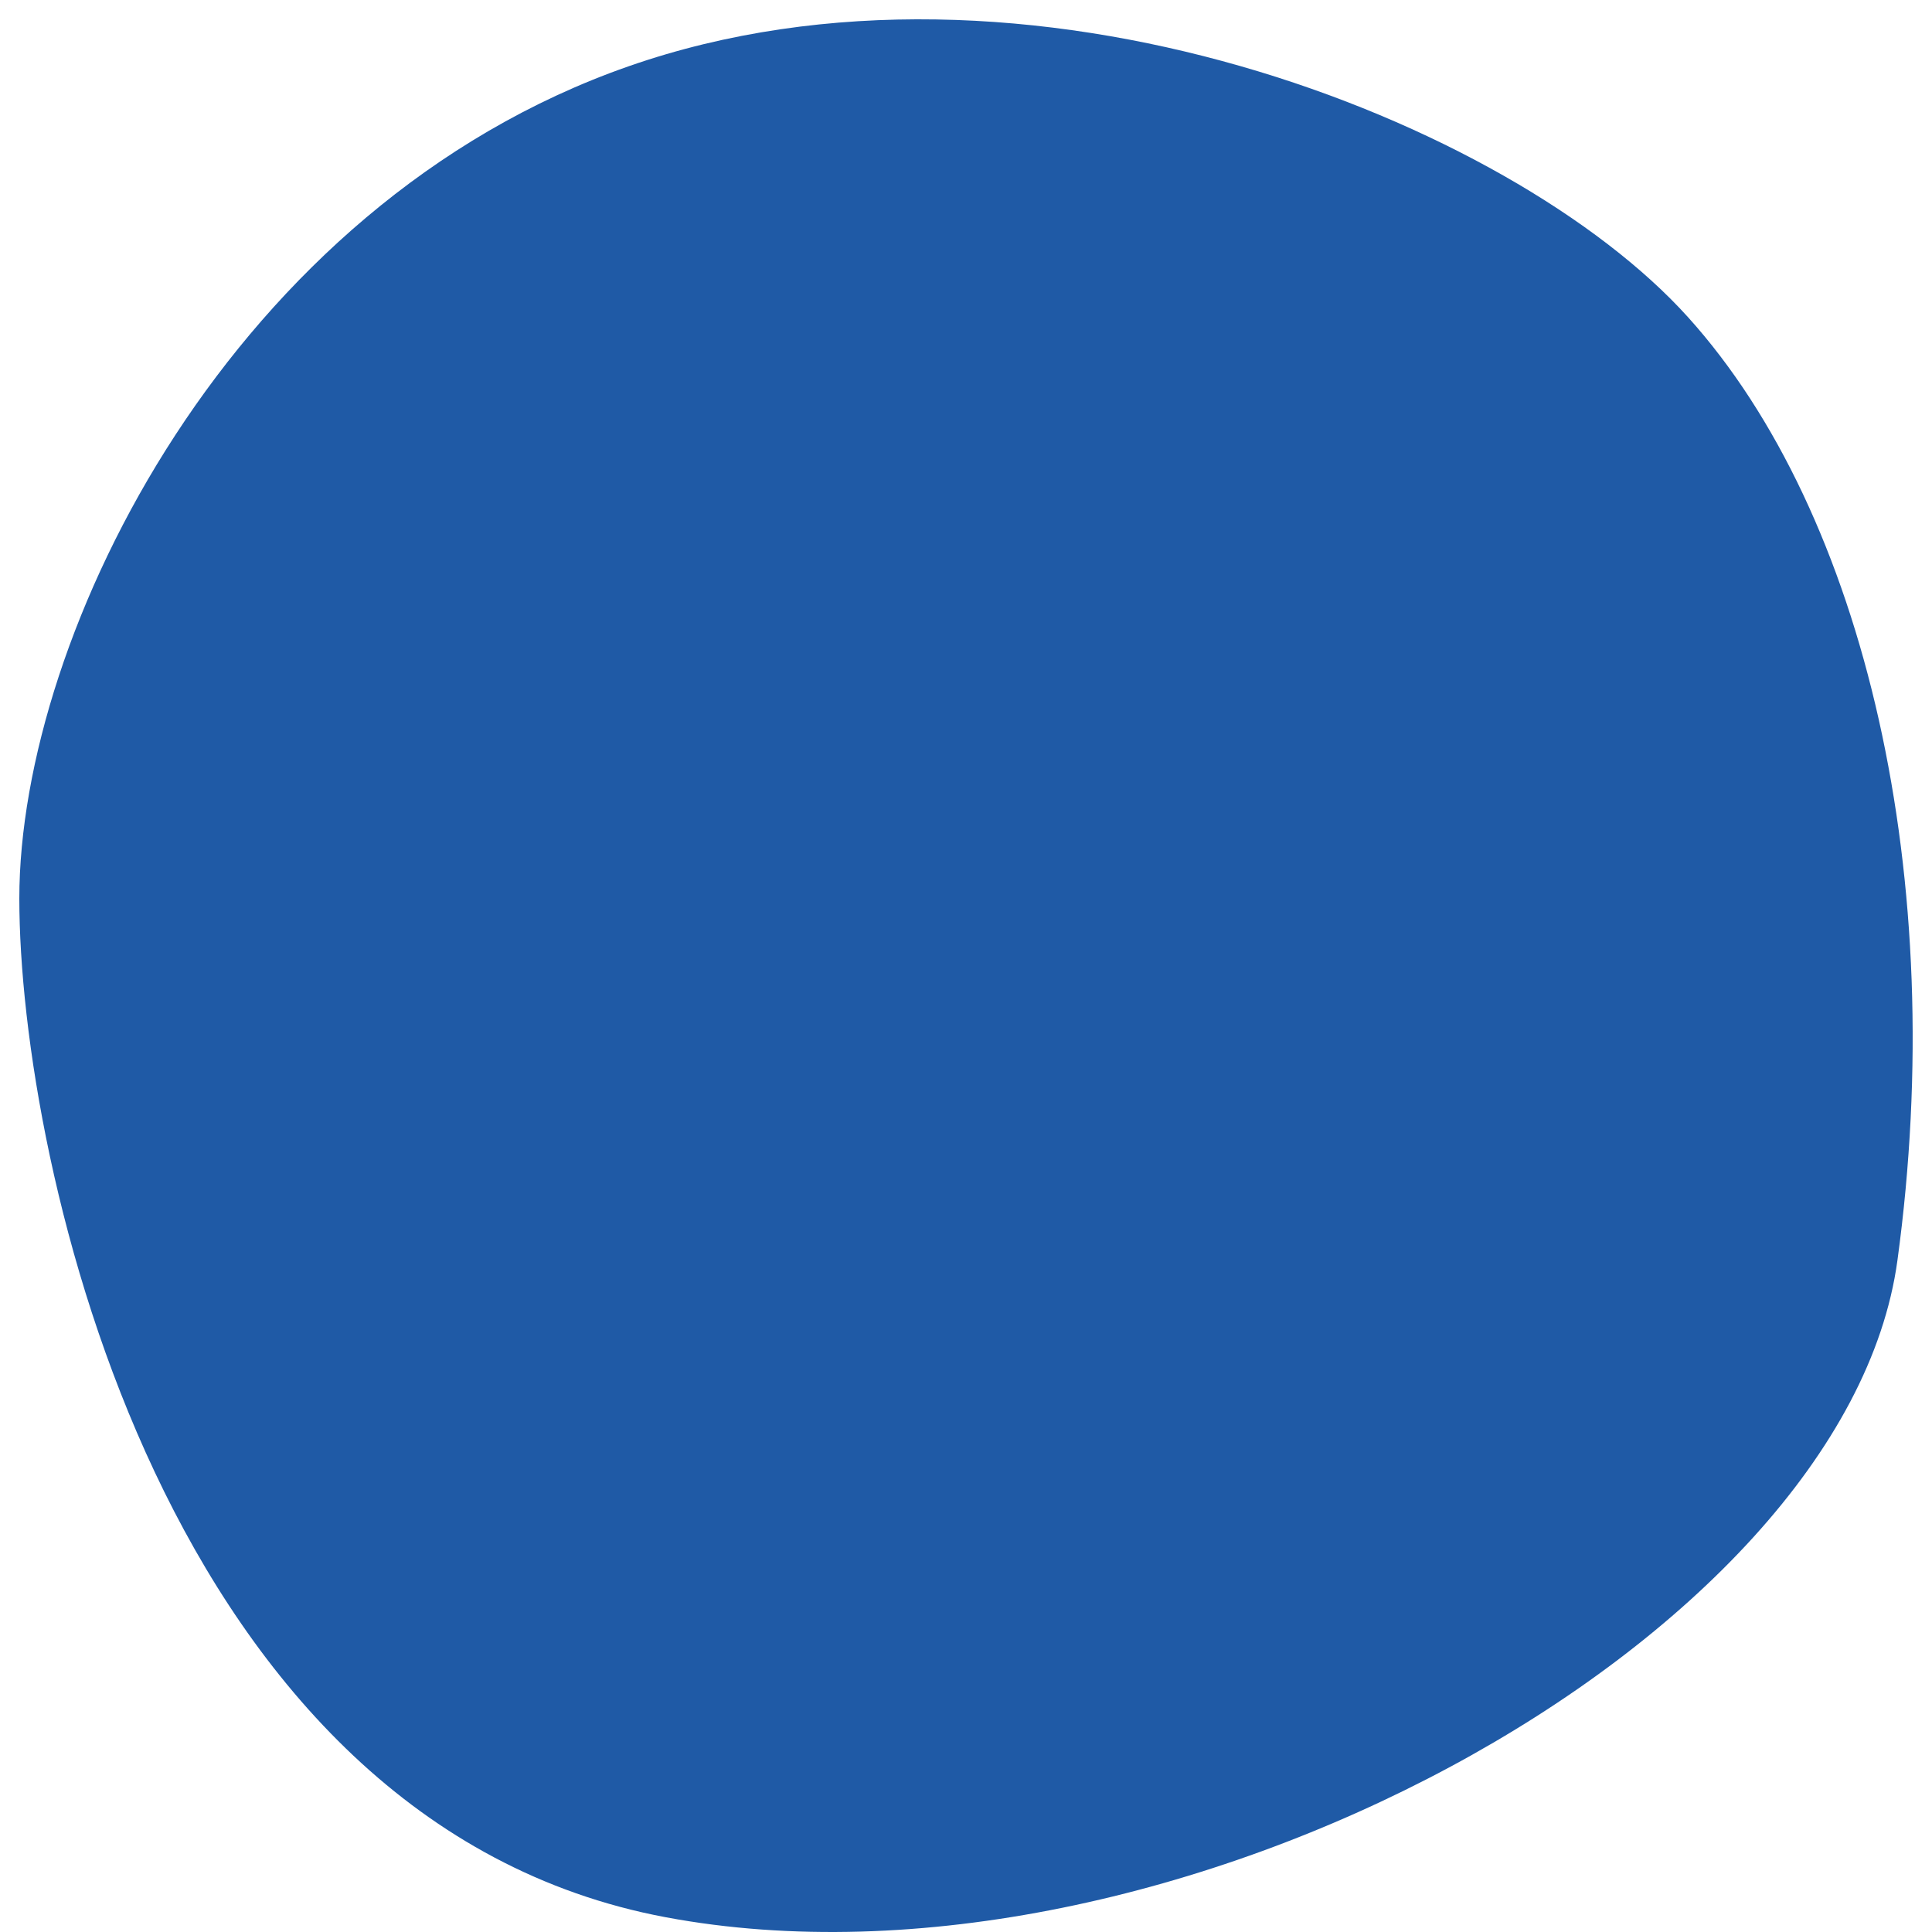 <svg xmlns="http://www.w3.org/2000/svg" viewBox="0 0 100 100"><path fill="#1F5AA6" fill-rule="evenodd" d="M32.533 3.432C12.033 10.596 1 32.789 1 46.508c0 13.718 7.54 47.877 33.467 52.73 25.926 4.85 61.048-14.262 63.743-33.996 2.695-19.733-1.652-38.632-10.834-48.82C78.194 6.234 53.033-3.732 32.533 3.432z"/></svg>